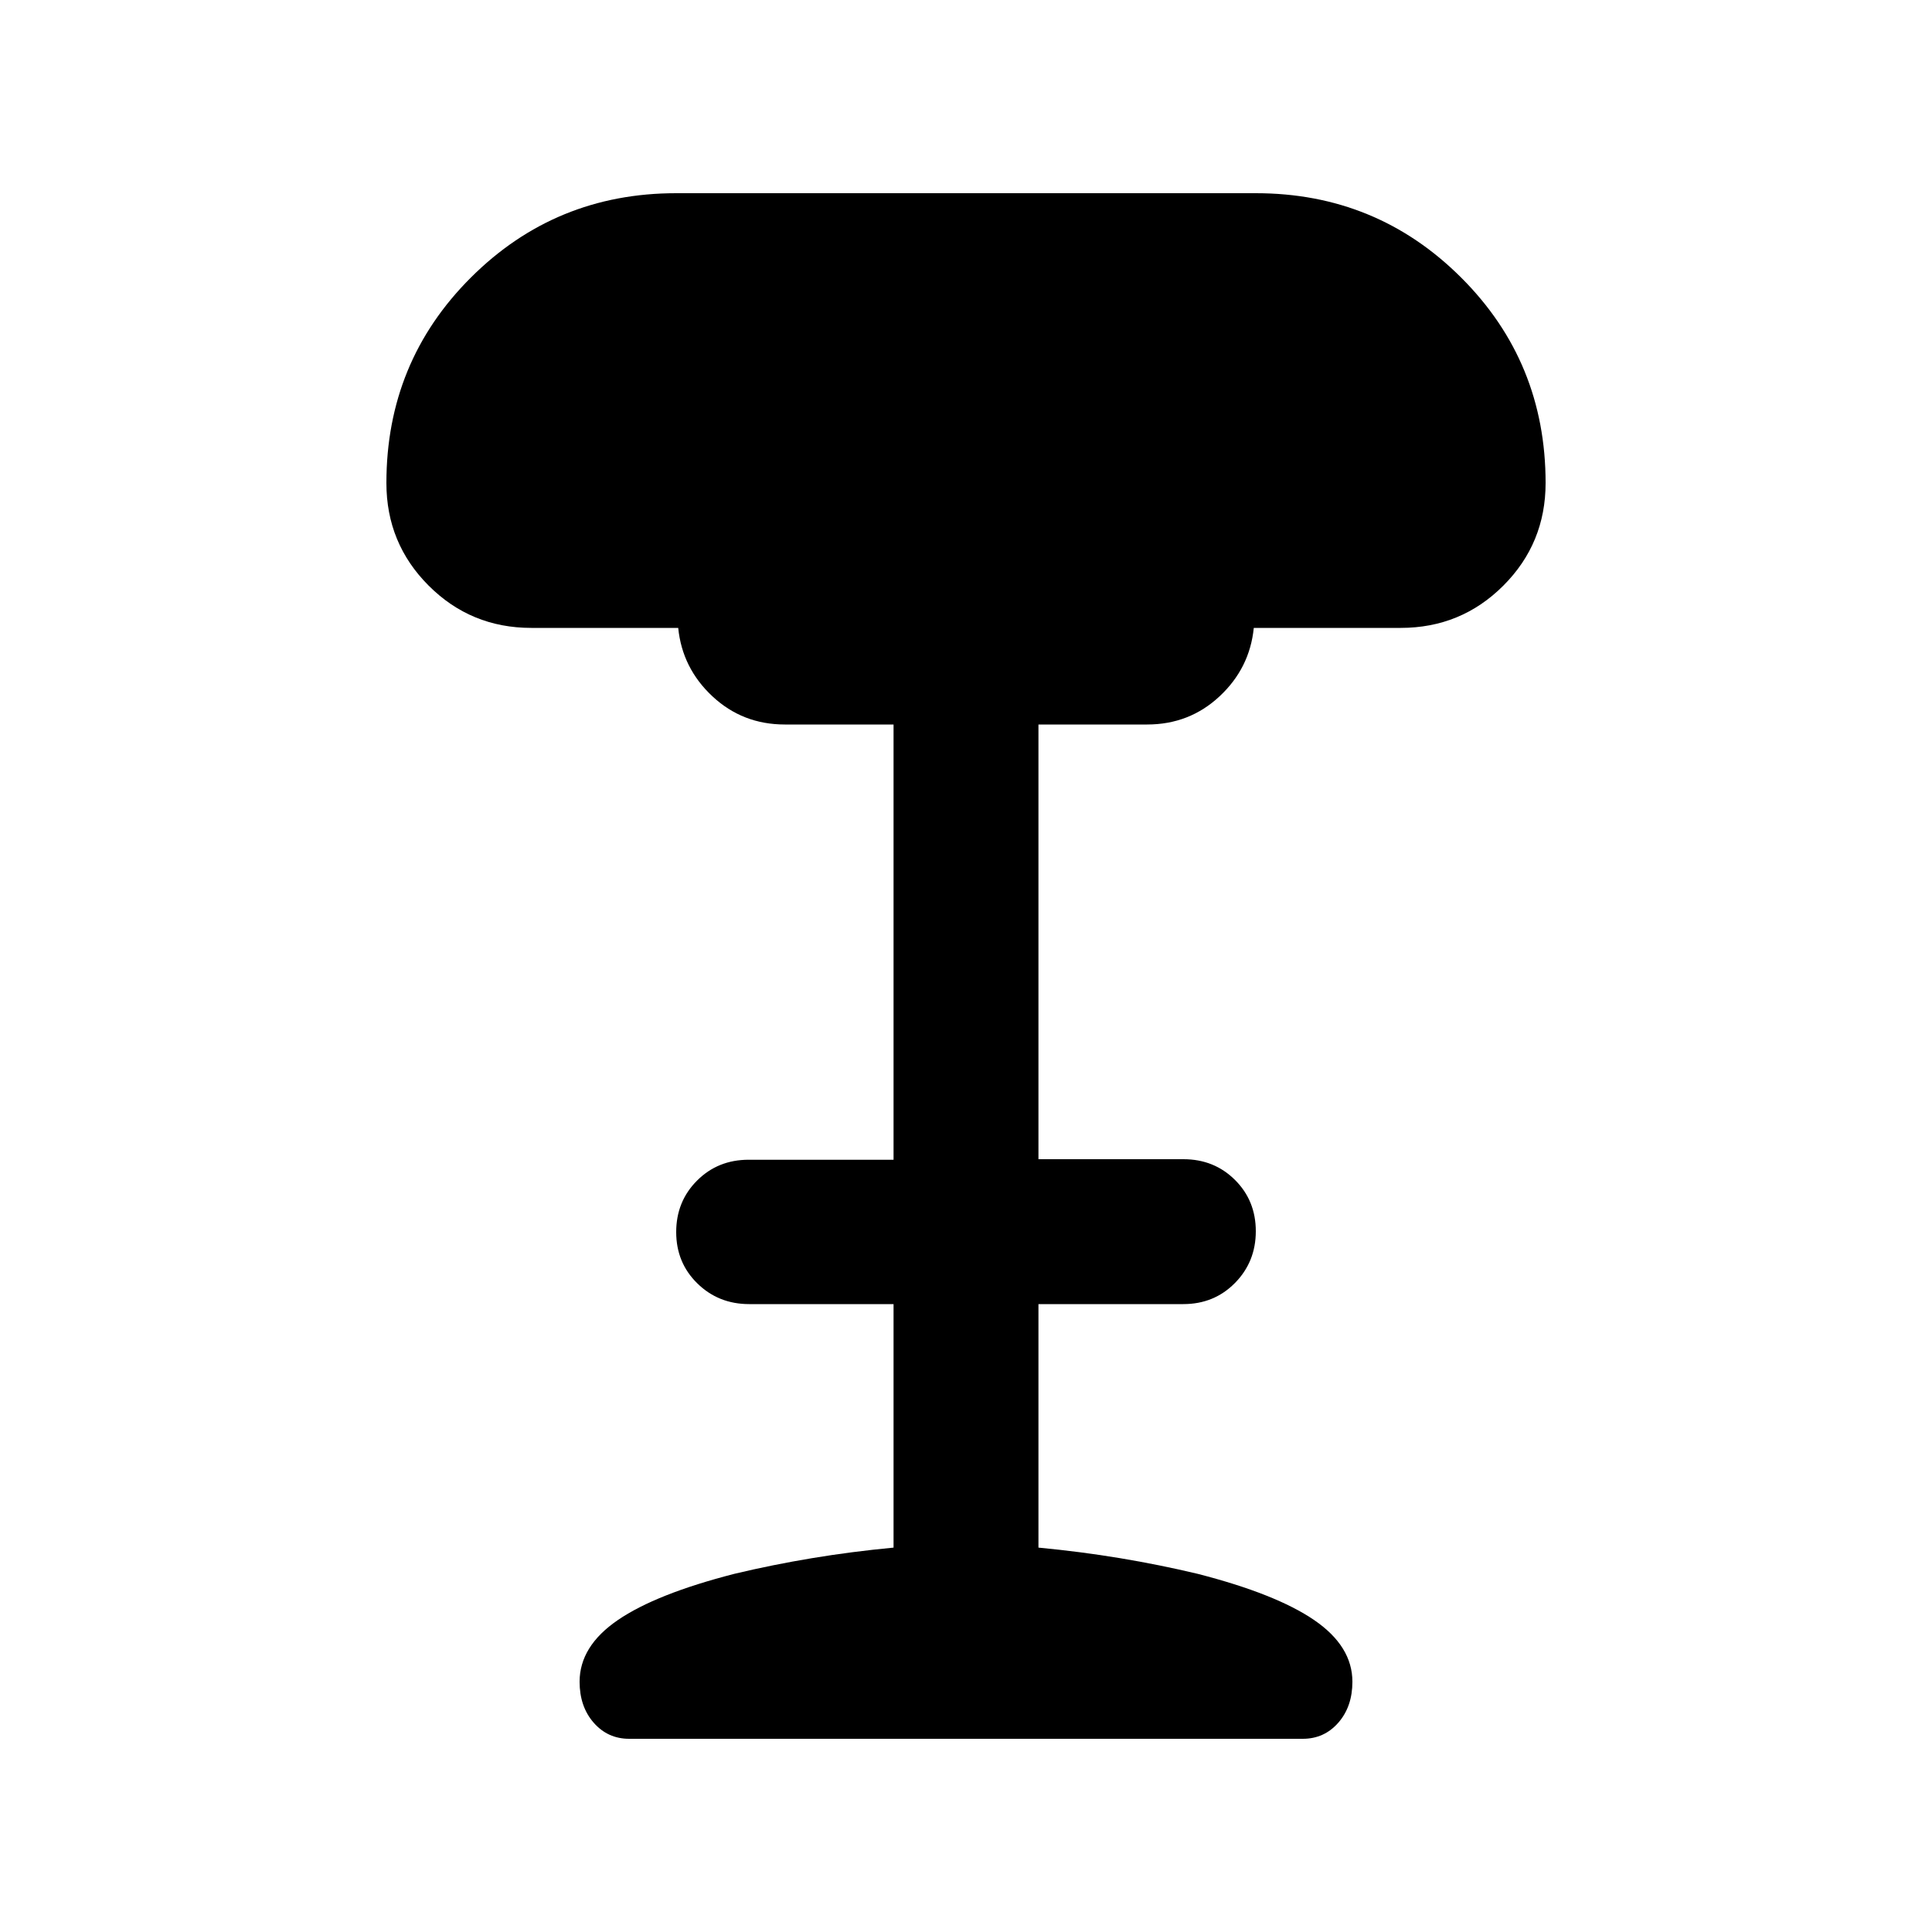 <svg xmlns="http://www.w3.org/2000/svg" height="20" viewBox="0 -960 960 960" width="20"><path d="M312.64-96Q302-96 295-104t-7-20.35Q288-142 307-155t58-23q19.02-4.53 38.51-7.76Q423-189 444-191v-121h-71.75q-15.25 0-25.75-10.29t-10.5-25.5q0-15.21 10.35-25.57 10.35-10.37 25.65-10.37h72V-600h-54q-21 0-36-14t-17-34h-73q-30 0-51-21t-21-51q0-60.22 42-102.11T336-864h288q60 0 102 41.89T768-720q0 30-21 51t-51 21h-73q-2 20-17 34t-36 14h-54v216h72q15.3 0 25.65 10.29Q624-363.42 624-348.21t-10.35 25.71Q603.3-312 588-312h-72v121q21 2 40.49 5.24 19.49 3.23 38.51 7.76 39 10 58 23t19 30.65q0 12.35-7 20.35-7 8-17.64 8H312.64Z"/></svg>